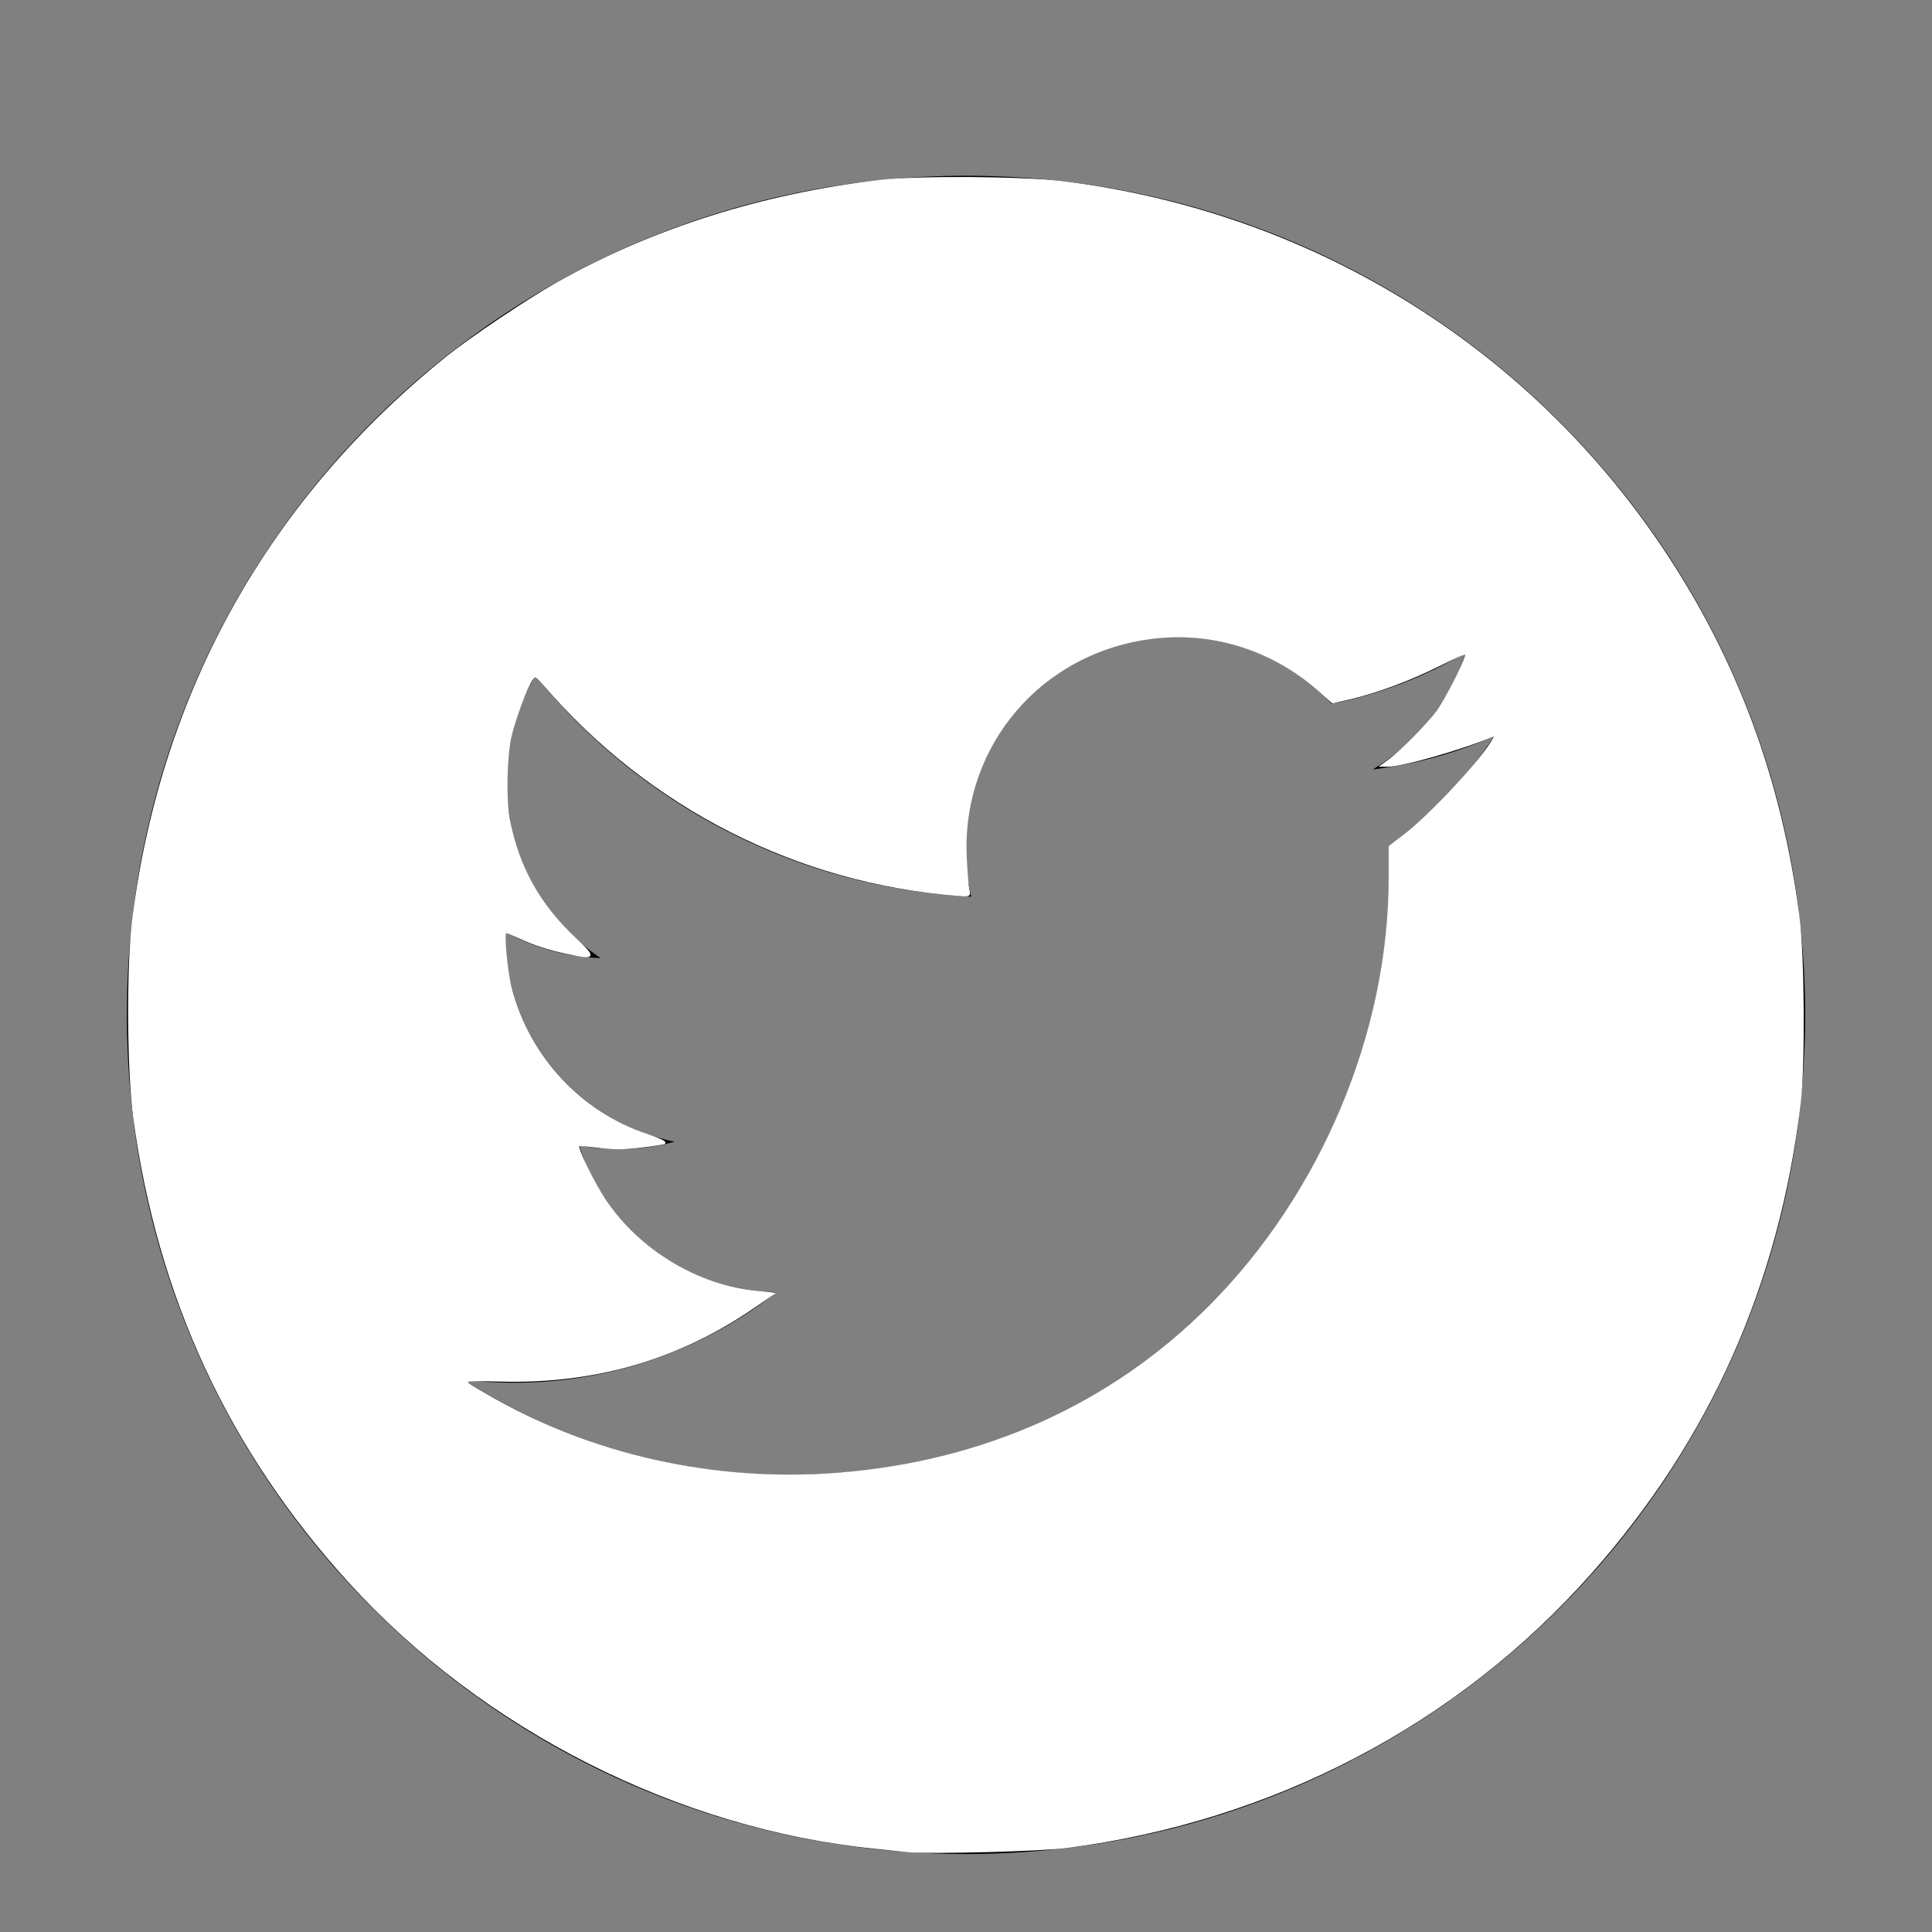 <?xml version="1.0" encoding="UTF-8" standalone="no"?>
<svg
   enable-background="new 0 0 56.693 56.693"
   height="56.693px"
   id="Layer_1"
   version="1.1"
   viewBox="0 0 56.693 56.693"
   width="56.693px"
   xml:space="preserve"
   sodipodi:docname="twitter.svg"
   inkscape:version="1.1 (c68e22c387, 2021-05-23)"
   xmlns:inkscape="http://www.inkscape.org/namespaces/inkscape"
   xmlns:sodipodi="http://sodipodi.sourceforge.net/DTD/sodipodi-0.dtd"
   xmlns="http://www.w3.org/2000/svg"
   xmlns:svg="http://www.w3.org/2000/svg"><rect x="0" y="0" width="56.693" height="56.693" fill="#808080" stroke="none"/><defs
     id="defs7" /><sodipodi:namedview
     id="namedview5"
     pagecolor="#ffffff"
     bordercolor="#999999"
     borderopacity="1"
     inkscape:pageshadow="0"
     inkscape:pageopacity="0"
     inkscape:pagecheckerboard="0"
     showgrid="false"
     inkscape:zoom="15.398726"
     inkscape:cx="28.3465"
     inkscape:cy="28.3465"
     inkscape:window-width="2560"
     inkscape:window-height="1377"
     inkscape:window-x="-8"
     inkscape:window-y="32"
     inkscape:window-maximized="1"
     inkscape:current-layer="Layer_1" /><path
     d="M28.348,5.157c-13.6,0-24.625,11.027-24.625,24.625c0,13.6,11.025,24.623,24.625,24.623c13.6,0,24.623-11.023,24.623-24.623  C52.971,16.184,41.947,5.157,28.348,5.157z M40.752,24.817c0.013,0.266,0.018,0.533,0.018,0.803c0,8.201-6.242,17.656-17.656,17.656  c-3.504,0-6.767-1.027-9.513-2.787c0.486,0.057,0.979,0.086,1.48,0.086c2.908,0,5.584-0.992,7.707-2.656  c-2.715-0.051-5.006-1.846-5.796-4.311c0.378,0.074,0.767,0.111,1.167,0.111c0.566,0,1.114-0.074,1.635-0.217  c-2.84-0.57-4.979-3.08-4.979-6.084c0-0.027,0-0.053,0.001-0.08c0.836,0.465,1.793,0.744,2.811,0.777  c-1.666-1.115-2.761-3.012-2.761-5.166c0-1.137,0.306-2.204,0.84-3.12c3.061,3.754,7.634,6.225,12.792,6.483  c-0.106-0.453-0.161-0.928-0.161-1.414c0-3.426,2.778-6.205,6.206-6.205c1.785,0,3.397,0.754,4.529,1.959  c1.414-0.277,2.742-0.795,3.941-1.506c-0.465,1.45-1.448,2.666-2.73,3.433c1.257-0.15,2.453-0.484,3.565-0.977  C43.018,22.849,41.965,23.942,40.752,24.817z"
     id="path2" /><path
     style="fill:#ffffff;stroke:#ffffff;stroke-width:0.065"
     d="m 26.626,54.317 c -0.125,-0.014 -0.549,-0.058 -0.942,-0.097 C 19.919,53.639 14.188,50.741 10.256,46.418 6.741,42.555 4.657,38.067 3.945,32.827 3.753,31.415 3.739,28.306 3.918,26.918 4.775,20.269 7.924,14.651 13.134,10.473 13.832,9.913 15.484,8.805 16.347,8.318 c 2.799,-1.58 6.013,-2.601 9.467,-3.006 1.096,-0.129 4.192,-0.108 5.358,0.035 7.235,0.891 13.586,4.774 17.598,10.758 2.176,3.245 3.49,6.793 4.005,10.813 0.146,1.136 0.166,4.351 0.034,5.455 -0.632,5.302 -2.655,9.85 -6.124,13.767 -3.935,4.444 -9.331,7.27 -15.384,8.057 -0.765,0.1 -4.095,0.185 -4.676,0.119 z m -2.01,-11.071 c 4.27,-0.339 7.991,-2.015 10.874,-4.898 3.3,-3.3 5.292,-8.043 5.292,-12.599 l 6.5e-5,-0.91 0.438,-0.335 c 0.806,-0.616 2.305,-2.235 2.628,-2.839 0.057,-0.106 0.049,-0.116 -0.055,-0.073 -0.911,0.382 -2.659,0.879 -3.076,0.875 l -0.162,-0.002 0.195,-0.141 c 0.376,-0.273 1.153,-1.06 1.433,-1.45 0.263,-0.367 0.745,-1.306 0.838,-1.63 0.035,-0.124 -0.062,-0.091 -0.791,0.272 -0.885,0.44 -1.817,0.786 -2.628,0.976 l -0.498,0.117 -0.346,-0.311 c -1.354,-1.218 -3.096,-1.787 -4.87,-1.592 -3.311,0.364 -5.711,3.157 -5.552,6.46 0.021,0.429 0.056,0.856 0.078,0.949 0.041,0.169 0.04,0.17 -0.306,0.143 -4.692,-0.364 -9.028,-2.564 -12.121,-6.151 -0.262,-0.304 -0.28,-0.313 -0.369,-0.195 -0.169,0.224 -0.54,1.225 -0.65,1.751 -0.128,0.612 -0.147,1.842 -0.036,2.399 0.275,1.389 0.877,2.477 1.918,3.462 0.63,0.596 0.622,0.613 -0.209,0.438 -0.537,-0.113 -0.975,-0.257 -1.42,-0.465 -0.182,-0.085 -0.354,-0.155 -0.383,-0.155 -0.09,0 0.019,1.18 0.157,1.695 0.535,2.002 2.045,3.619 3.988,4.269 0.315,0.106 0.545,0.209 0.51,0.23 -0.034,0.021 -0.357,0.072 -0.717,0.113 -0.488,0.055 -0.799,0.056 -1.22,0.001 -0.311,-0.04 -0.577,-0.062 -0.591,-0.048 -0.064,0.064 0.433,1.093 0.771,1.599 1.004,1.502 2.707,2.533 4.474,2.71 l 0.481,0.048 -0.582,0.398 c -2.206,1.51 -4.612,2.214 -7.357,2.154 -1.328,-0.029 -1.299,-0.051 -0.53,0.399 3.088,1.808 6.731,2.627 10.394,2.336 z"
     id="path861" /></svg>
